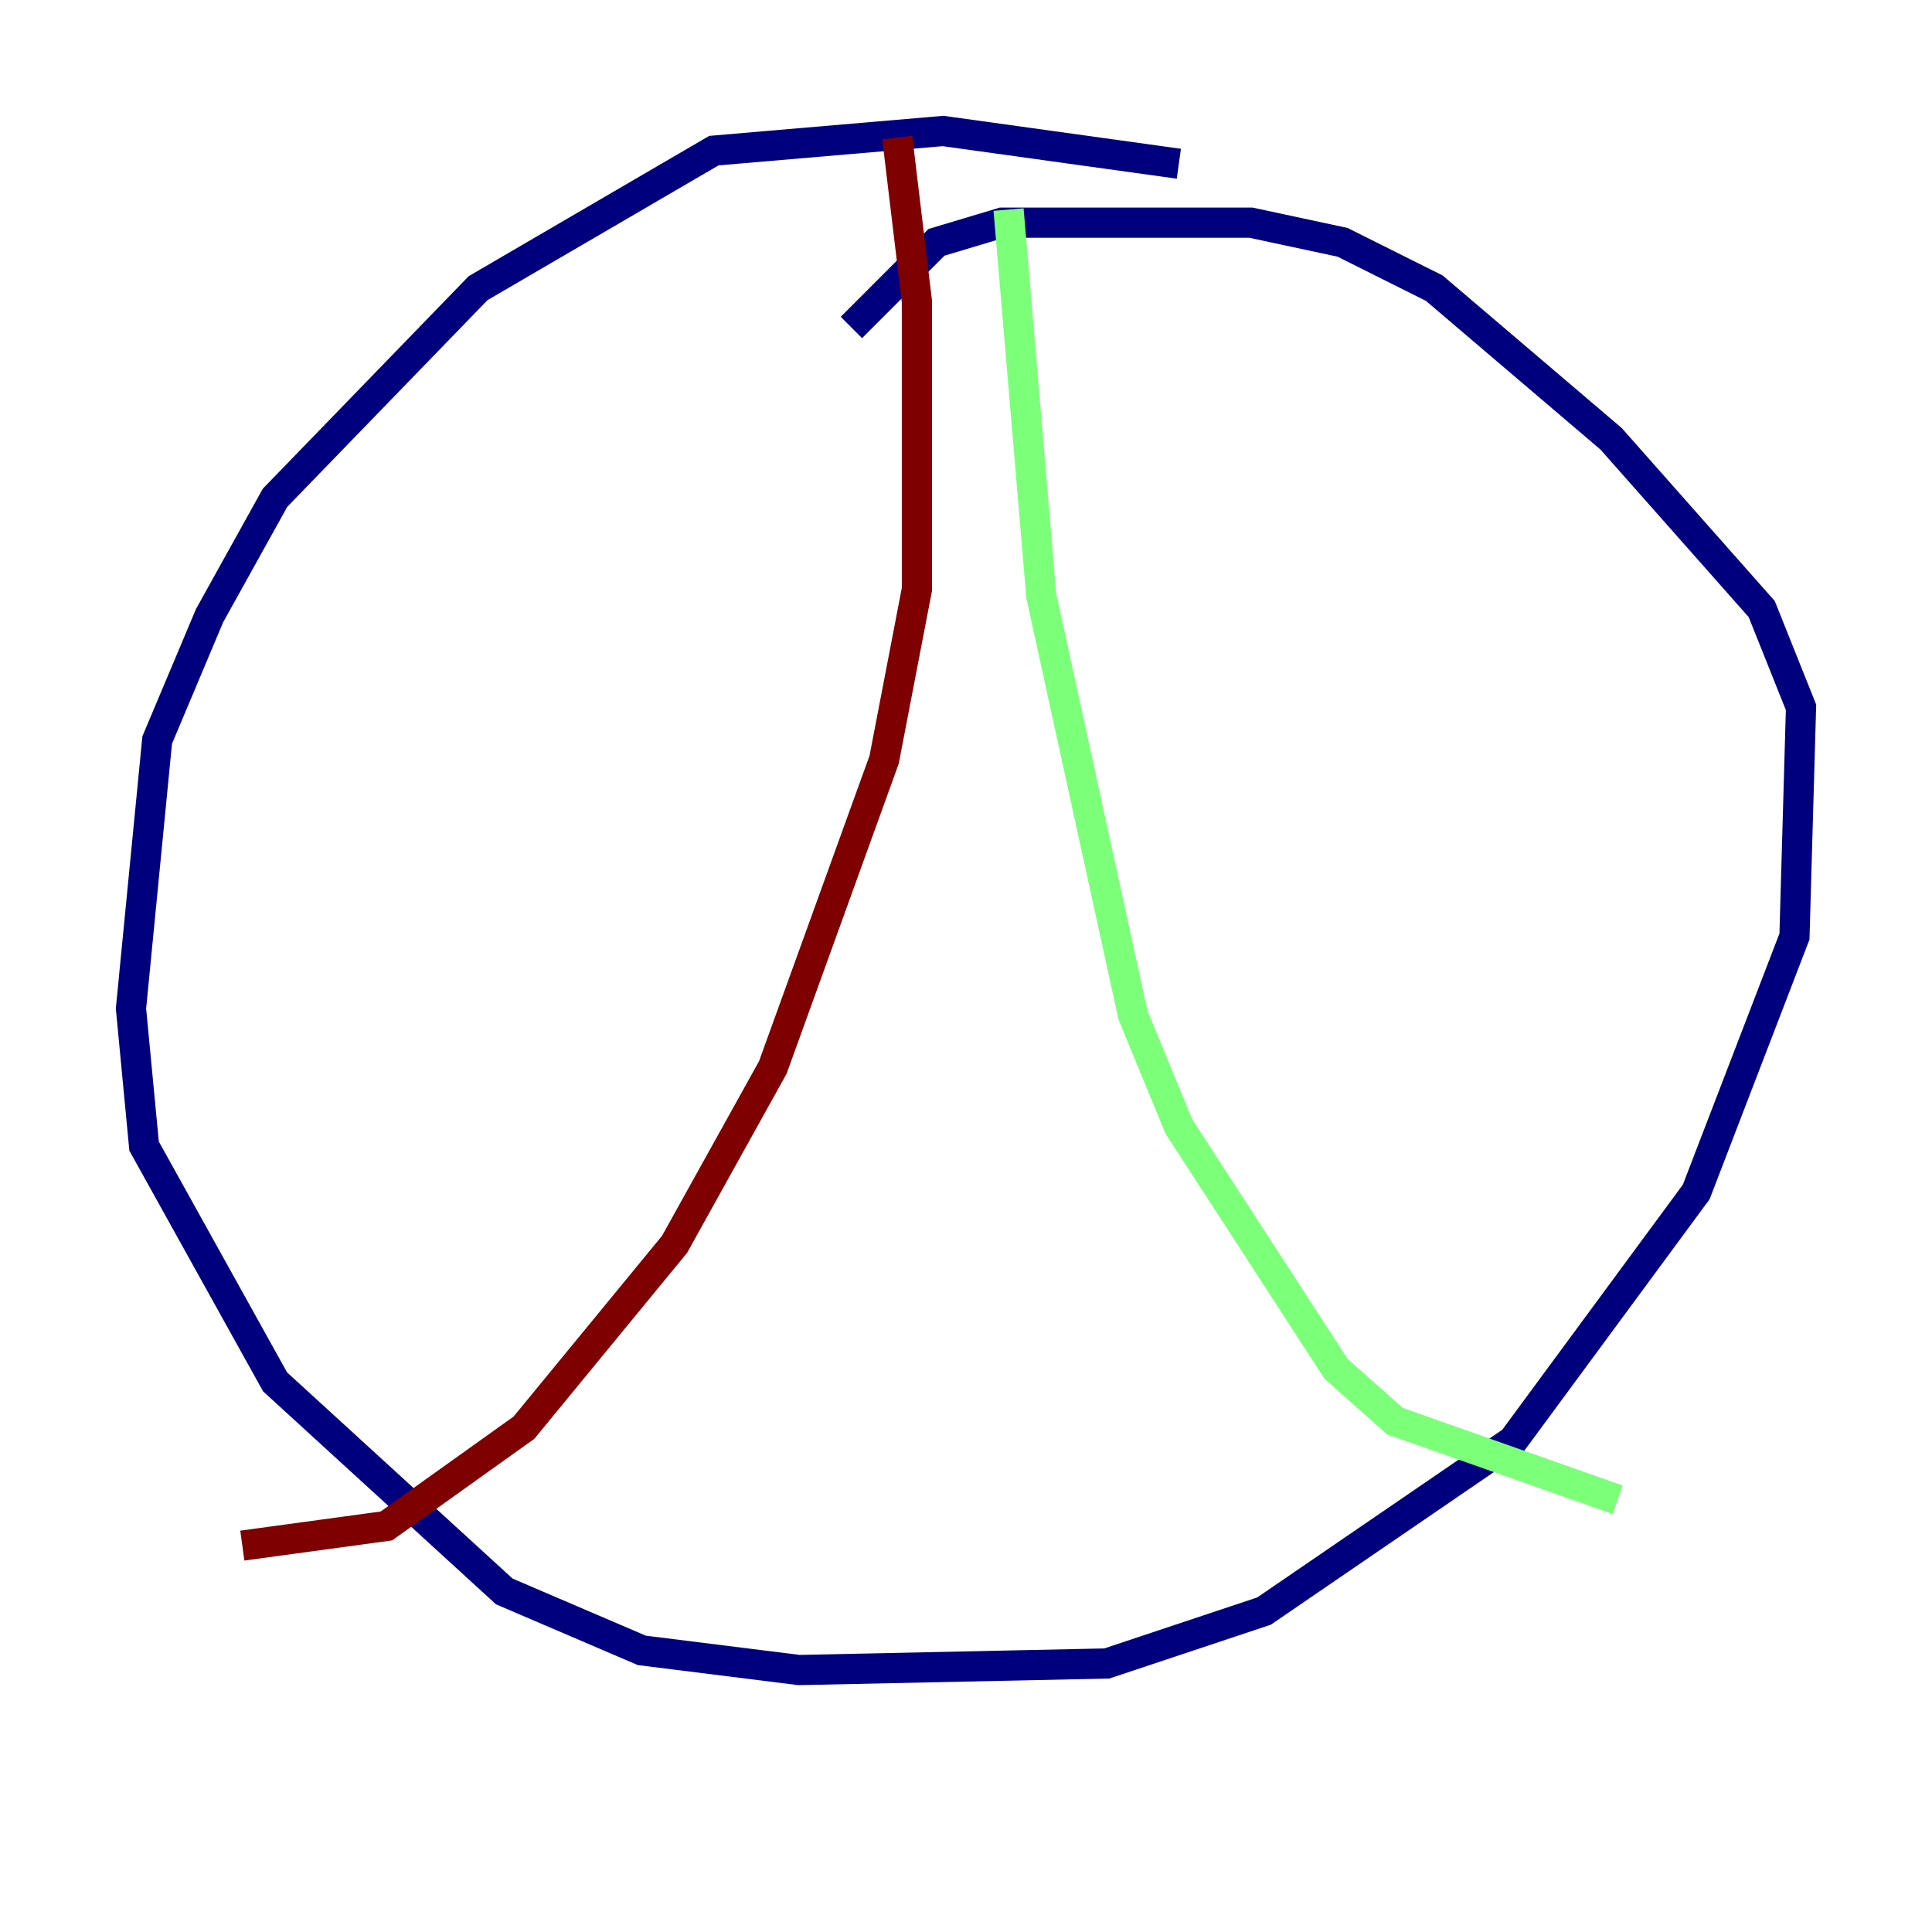<?xml version="1.0" encoding="utf-8" ?>
<svg baseProfile="tiny" height="128" version="1.2" viewBox="0,0,128,128" width="128" xmlns="http://www.w3.org/2000/svg" xmlns:ev="http://www.w3.org/2001/xml-events" xmlns:xlink="http://www.w3.org/1999/xlink"><defs /><polyline fill="none" points="78.102,10.848 62.481,8.678 47.295,9.98 31.675,19.091 18.224,32.976 13.885,40.786 10.414,49.031 8.678,66.82 9.546,75.932 18.224,91.552 33.41,105.437 42.522,109.342 52.936,110.644 73.329,110.21 83.742,106.739 100.231,95.458 112.38,78.969 118.888,62.047 119.322,46.861 116.719,40.352 106.739,29.071 95.024,19.091 88.949,16.054 82.875,14.752 66.386,14.752 62.047,16.054 56.407,21.695" stroke="#00007f" stroke-width="2" /><polyline fill="none" points="66.82,13.885 68.99,39.485 75.064,67.254 78.102,74.63 88.515,90.685 92.42,94.156 107.173,99.363" stroke="#7cff79" stroke-width="2" /><polyline fill="none" points="59.444,9.112 60.746,19.959 60.746,39.051 58.576,50.332 51.2,70.725 44.691,82.441 34.712,94.59 25.6,101.098 16.054,102.4" stroke="#7f0000" stroke-width="2" /></svg>